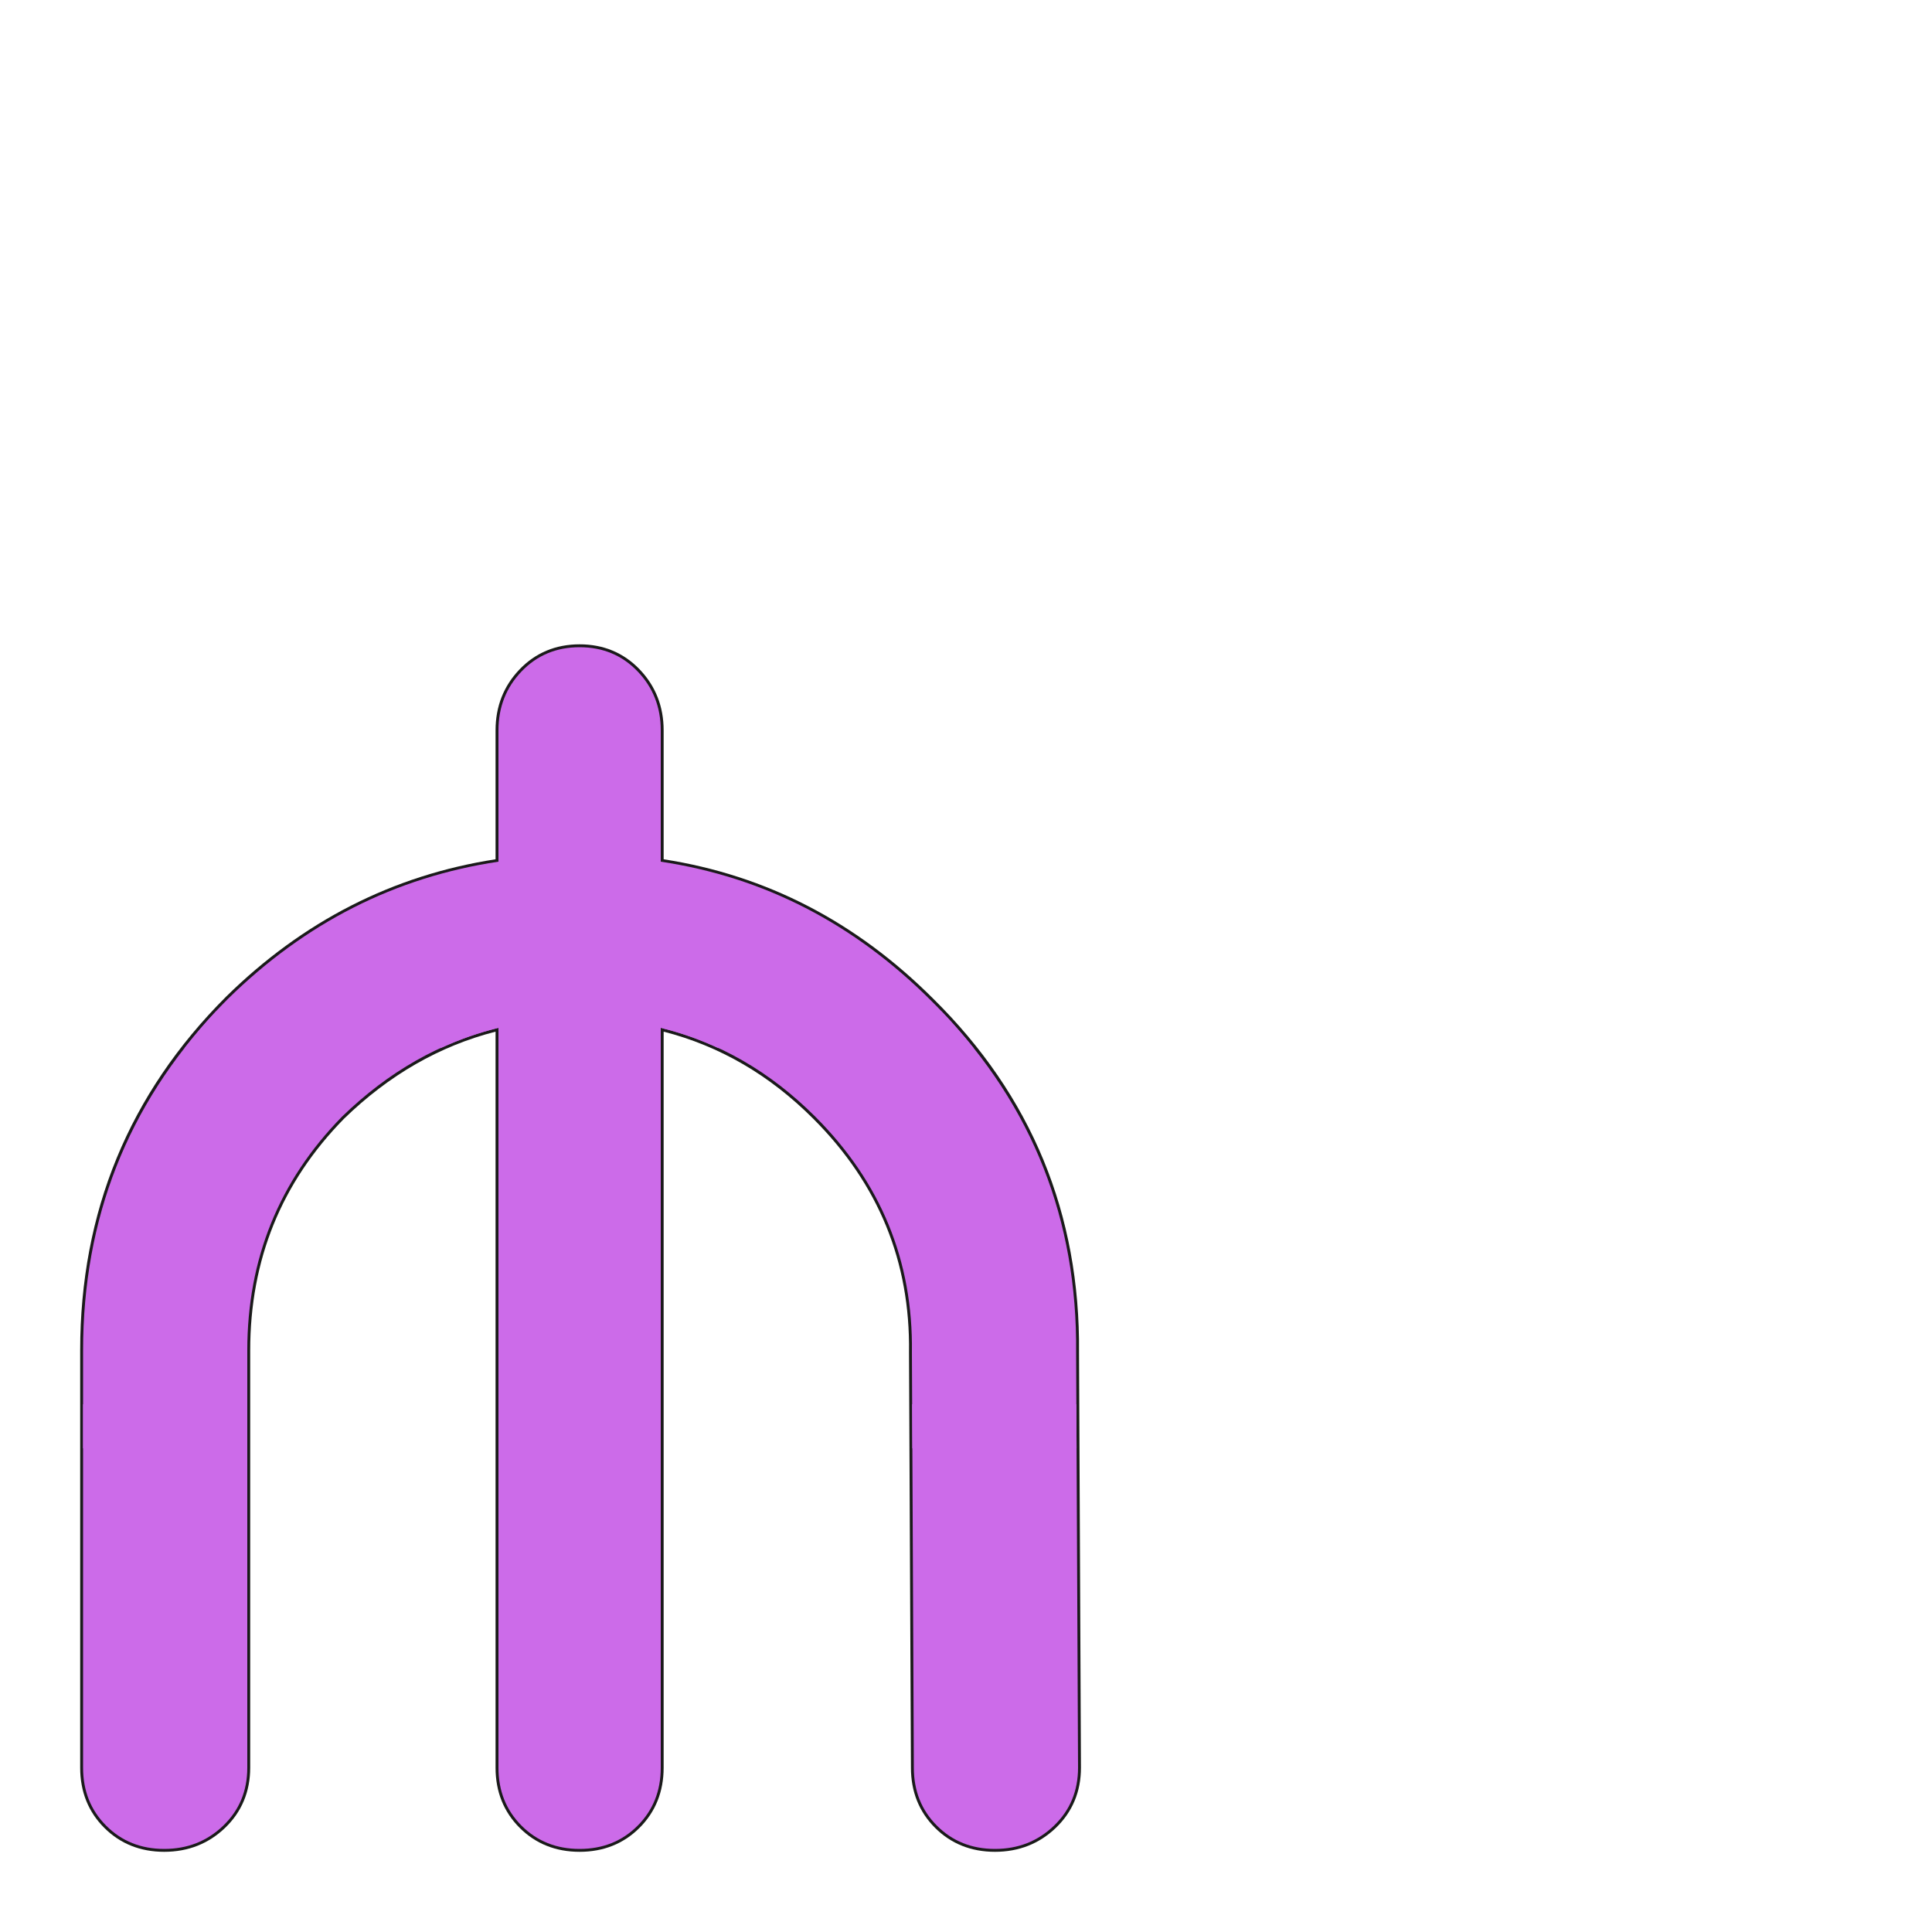 <?xml version="1.0" encoding="UTF-8" standalone="no"?>
<svg
   viewBox="0 -1000 1000 1000"
   version="1.1"
   id="svg1"
   sodipodi:docname="uni22D4.svg"
   inkscape:version="1.3 (0e150ed, 2023-07-21)"
   xml:space="preserve"
   xmlns:inkscape="http://www.inkscape.org/namespaces/inkscape"
   xmlns:sodipodi="http://sodipodi.sourceforge.net/DTD/sodipodi-0.dtd"
   xmlns="http://www.w3.org/2000/svg"
   xmlns:svg="http://www.w3.org/2000/svg"><defs
     id="defs1" /><sodipodi:namedview
     id="namedview1"
     pagecolor="#ffffff"
     bordercolor="#666666"
     borderopacity="1.0"
     inkscape:showpageshadow="2"
     inkscape:pageopacity="0.0"
     inkscape:pagecheckerboard="0"
     inkscape:deskcolor="#d1d1d1"
     inkscape:current-layer="svg1" /><path
     id="path3"
     style="color:#000000;display:inline;fill:#1a1a1a;-inkscape-stroke:none"
     d="m 300,-666.5 c -12.347,0 -22.823,4.357 -31.082,12.961 C 260.669,-644.946 256.5,-634.333 256.5,-622 v 66.758 c -53.097,8.233 -99.674,31.959 -139.551,71.172 l -0.006,0.006 -0.004,0.004 C 66.688,-433.809 41.5,-372.684 41.5,-301 v 216 c 0,12.333 4.174,22.795 12.439,31.061 C 62.205,-45.674 72.667,-41.5 85,-41.5 c 12.333,0 22.946,-4.169 31.539,-12.418 C 125.143,-62.177 129.5,-72.653 129.5,-85 v -216 c 0,-46.987 16.153,-86.868 48.57,-119.947 l 0.002,-0.002 c 23.323,-22.667 49.455,-37.634 78.428,-45.072 V -85 c 0,12.333 4.174,22.795 12.439,31.061 C 277.205,-45.674 287.667,-41.5 300,-41.5 c 12.333,0 22.795,-4.174 31.061,-12.439 C 339.326,-62.205 343.5,-72.667 343.5,-85 v -381.02 c 28.966,7.441 54.767,22.407 77.439,45.08 33.75,33.75 50.222,73.949 49.561,120.918 v 0.014 l 1,215.016 c 0.002,12.33 4.176,22.789 12.439,31.053 C 492.205,-45.674 502.667,-41.5 515,-41.5 c 12.333,0 22.946,-4.169 31.539,-12.418 C 555.143,-62.177 559.5,-72.653 559.5,-85 v -0.004 l -1,-214.982 v -0.021 c 0.665,-71.678 -24.527,-132.807 -75.439,-183.053 l -0.002,-0.002 C 443.183,-522.937 396.602,-547.001 343.5,-555.24 V -622 c 0,-12.333 -4.169,-22.946 -12.418,-31.539 C 322.823,-662.143 312.347,-666.5 300,-666.5 Z" /><path
     id="path1"
     style="stroke-width:1;font-variation-settings:normal;opacity:1;vector-effect:none;fill:#CC6BE9;fill-opacity:1;stroke-linecap:butt;stroke-linejoin:miter;stroke-miterlimit:4;stroke-dasharray:none;stroke-dashoffset:0;stroke-opacity:1;-inkscape-stroke:none;stop-color:#000000;stop-opacity:1"
     d="M 43 -273.166 L 43 -85 C 43 -73 47 -63 55 -55 C 63 -47 73 -43 85 -43 C 97 -43 107.167 -47 115.5 -55 C 123.833 -63 128 -73 128 -85 L 128 -273.166 L 43 -273.166 z M 258 -273.166 L 258 -85 C 258 -73 262 -63 270 -55 C 278 -47 288 -43 300 -43 C 312 -43 322 -47 330 -55 C 338 -63 342 -73 342 -85 L 342 -273.166 L 258 -273.166 z M 472.125 -273.166 L 473 -85 C 473 -73 477 -63 485 -55 C 493 -47 503 -43 515 -43 C 527 -43 537.167 -47 545.5 -55 C 553.833 -63 558 -73 558 -85 L 557.125 -273.166 L 472.125 -273.166 z " /><path
     id="path2-2"
     style="stroke-width:1;font-variation-settings:normal;opacity:1;vector-effect:none;fill:#CC6BE9;fill-opacity:1;stroke-linecap:butt;stroke-linejoin:miter;stroke-miterlimit:4;stroke-dasharray:none;stroke-dashoffset:0;stroke-opacity:1;-inkscape-stroke:none;stop-color:#000000;stop-opacity:1"
     d="M 111.854 -476.57 C 65.994 -427.821 43 -369.316 43 -301 L 43 -250.334 L 128 -250.334 L 128 -301 C 128 -348.333 144.333 -388.667 177 -422 C 201 -445.333 228 -460.667 258 -468 L 258 -250.334 L 342 -250.334 L 342 -468 C 372 -460.667 398.667 -445.333 422 -422 C 456 -388 472.667 -347.333 472 -300 L 472.23 -250.334 L 557.23 -250.334 L 557 -300 C 557.643 -368.785 534.346 -427.622 487.258 -476.57 L 111.854 -476.57 z " /><path
     id="path3-4"
     style="font-variation-settings:normal;display:inline;opacity:1;vector-effect:none;fill:#CC6BE9;fill-opacity:1;stroke-width:1;stroke-linecap:butt;stroke-linejoin:miter;stroke-miterlimit:4;stroke-dasharray:none;stroke-dashoffset:0;stroke-opacity:1;-inkscape-stroke:none;stop-color:#000000;stop-opacity:1"
     d="m 300,-665 c -12,0 -22,4.167 -30,12.5 -8,8.333 -12,18.5 -12,30.5 v 68 c -53.333,8 -100,31.667 -140,71 -8.151,8.151 -15.568,16.616 -22.391,25.334 H 228.459 C 237.968,-462.011 247.797,-465.506 258,-468 v 10.334 h 84 V -468 c 10.203,2.494 19.99,5.989 29.422,10.334 H 503.861 C 497.18,-466.029 489.943,-474.161 482,-482 c -40,-40 -86.667,-64 -140,-72 v -68 c 0,-12 -4,-22.167 -12,-30.5 -8,-8.333 -18,-12.5 -30,-12.5 z" /></svg>

